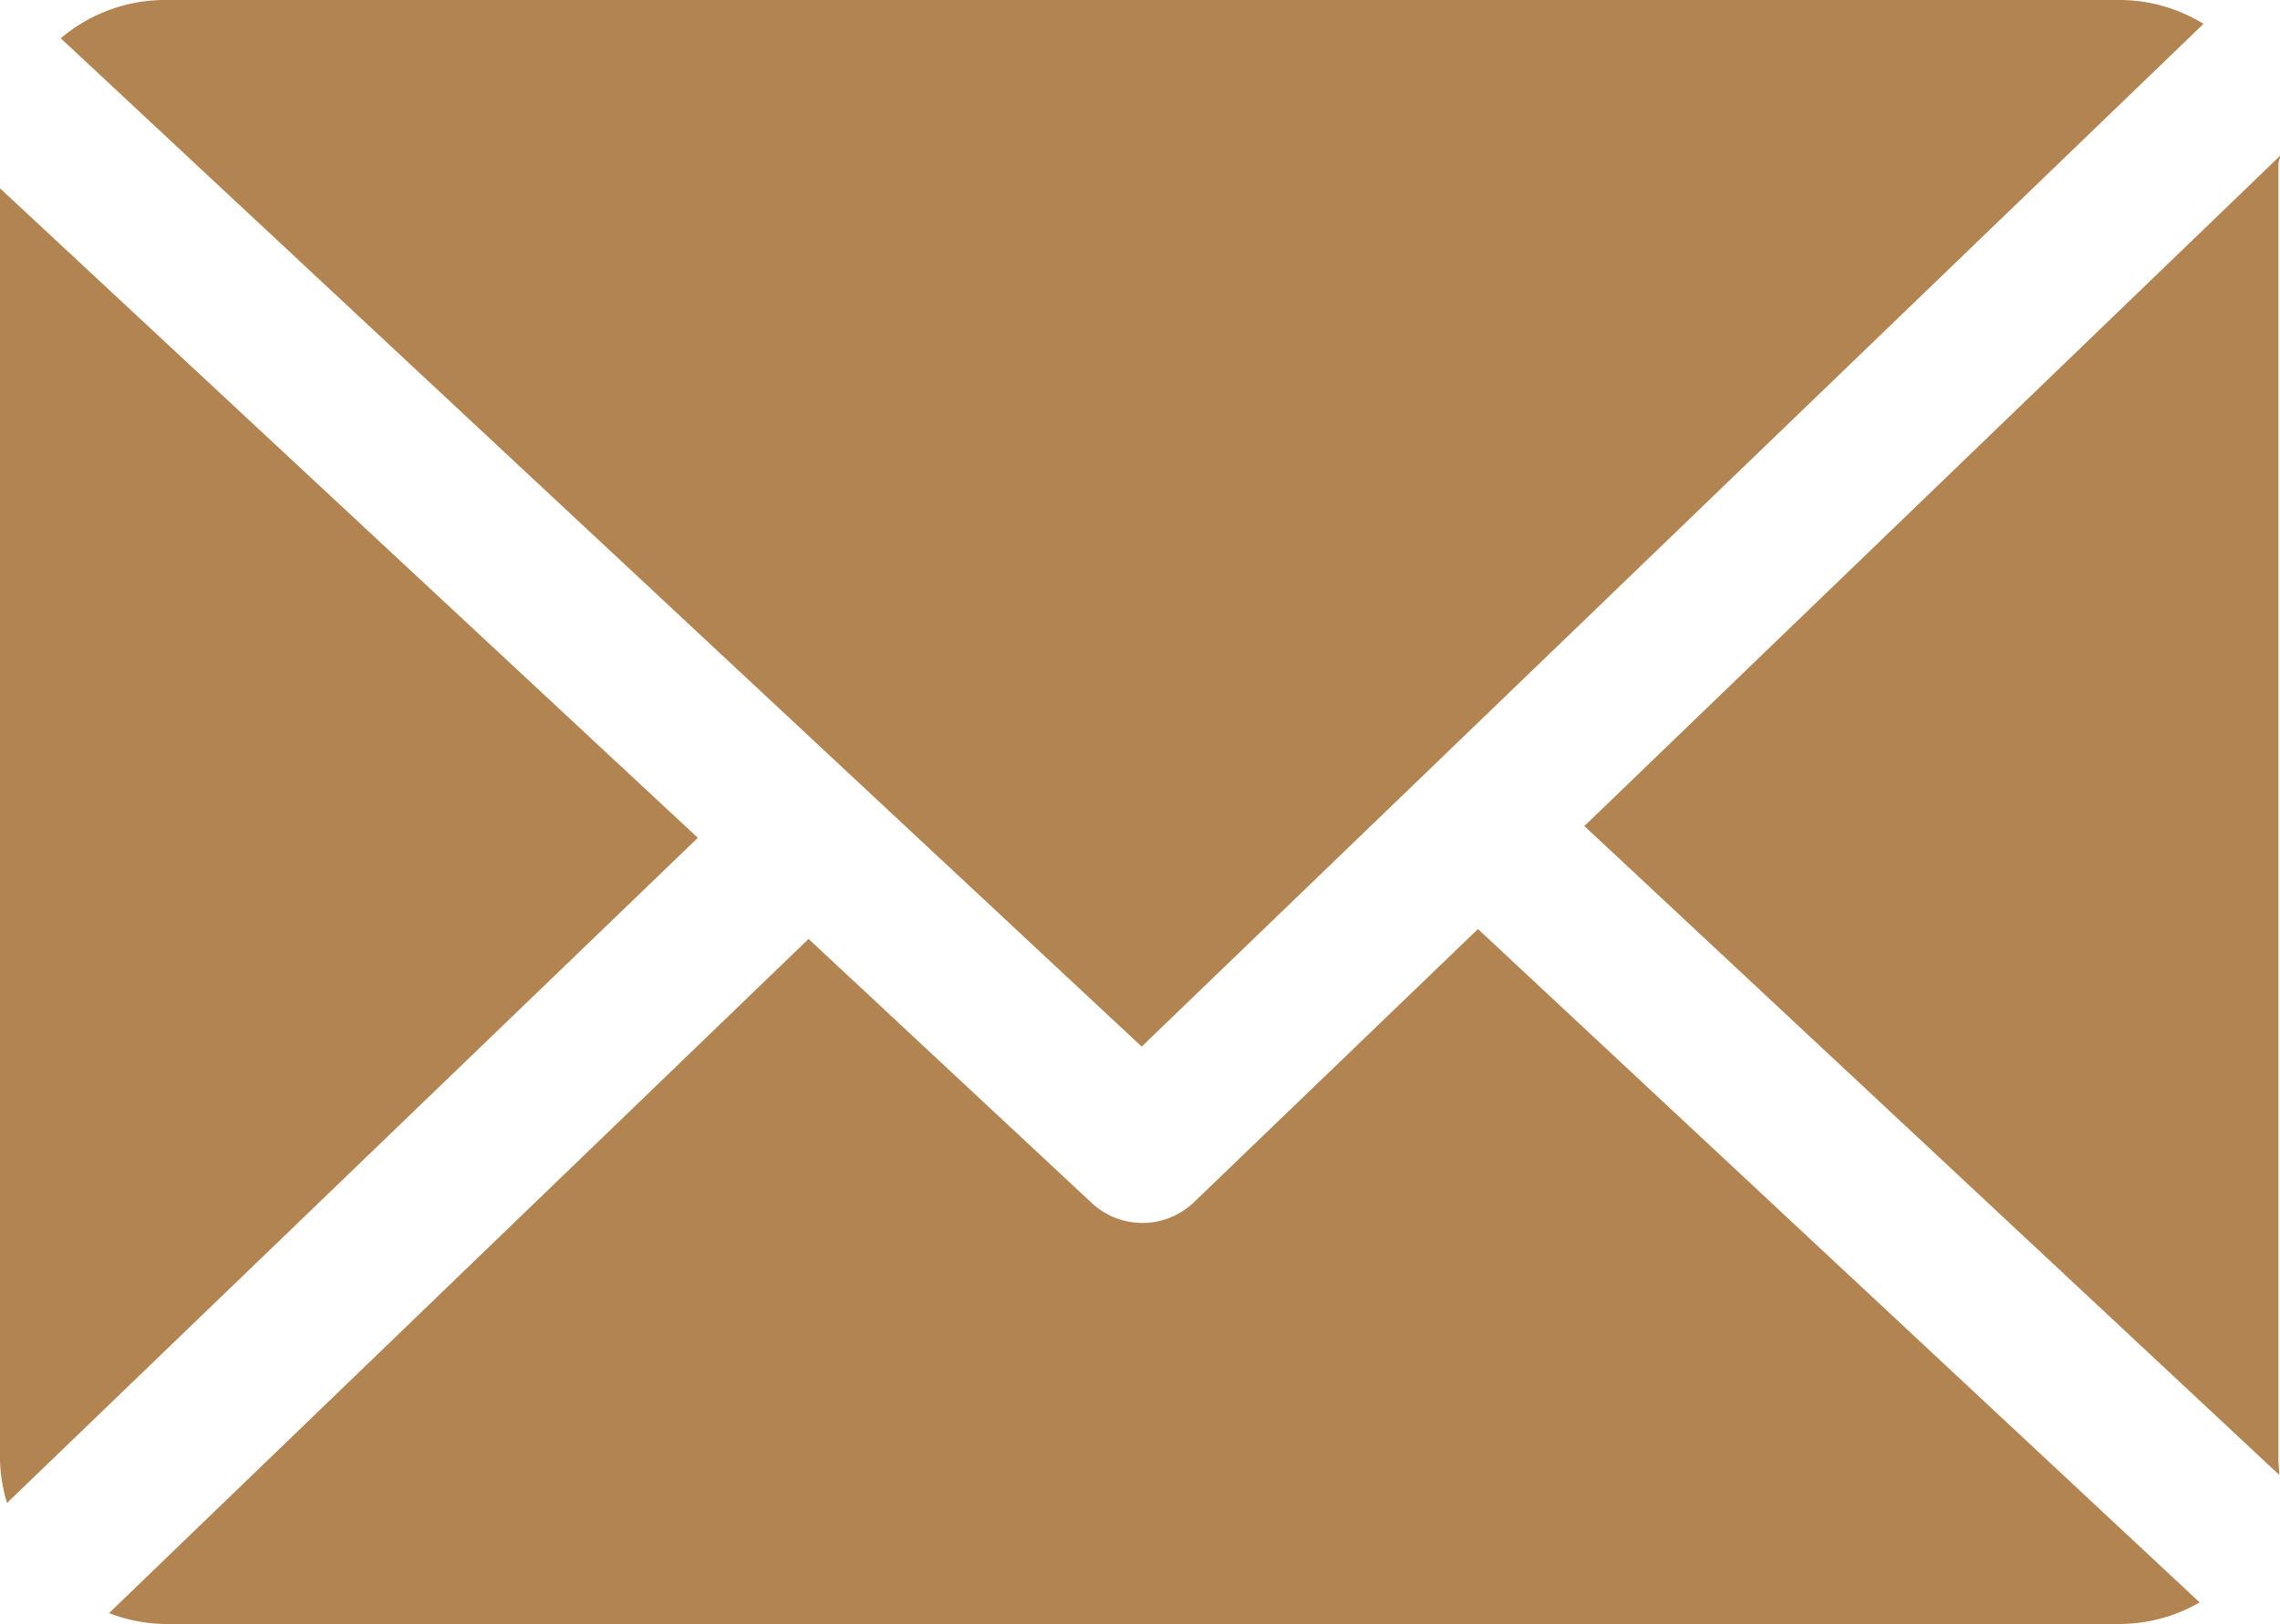 <svg xmlns="http://www.w3.org/2000/svg" width="23.038" height="16.415" viewBox="0 0 23.038 16.415"><g id="email" transform="translate(0 -33.085)"><path id="Path_73" data-name="Path 73" d="M166.943,48.884c0-.026.018-.052.017-.078l-7.03,6.774,7.022,6.558c0-.047-.009-.094-.009-.142Z" transform="translate(-143.921 -14.147)" fill="#b28451"/><path id="Path_74" data-name="Path 74" d="M24.842,126.9l-2.87,2.761a.751.751,0,0,1-1.032.008L18.078,127l-7.068,6.813a1.629,1.629,0,0,0,.55.11H31.344a1.627,1.627,0,0,0,.79-.218Z" transform="translate(-9.908 -84.426)" fill="#b28451"/><path id="Path_75" data-name="Path 75" d="M17.052,43.662,27.781,33.326a1.626,1.626,0,0,0-.829-.241H7.168a1.631,1.631,0,0,0-1.038.387Z" transform="translate(-5.516)" fill="#b28451"/><path id="Path_76" data-name="Path 76" d="M0,52.1V64.96a1.633,1.633,0,0,0,.071.426l6.98-6.722Z" transform="translate(0 -17.112)" fill="#b28451"/></g></svg>